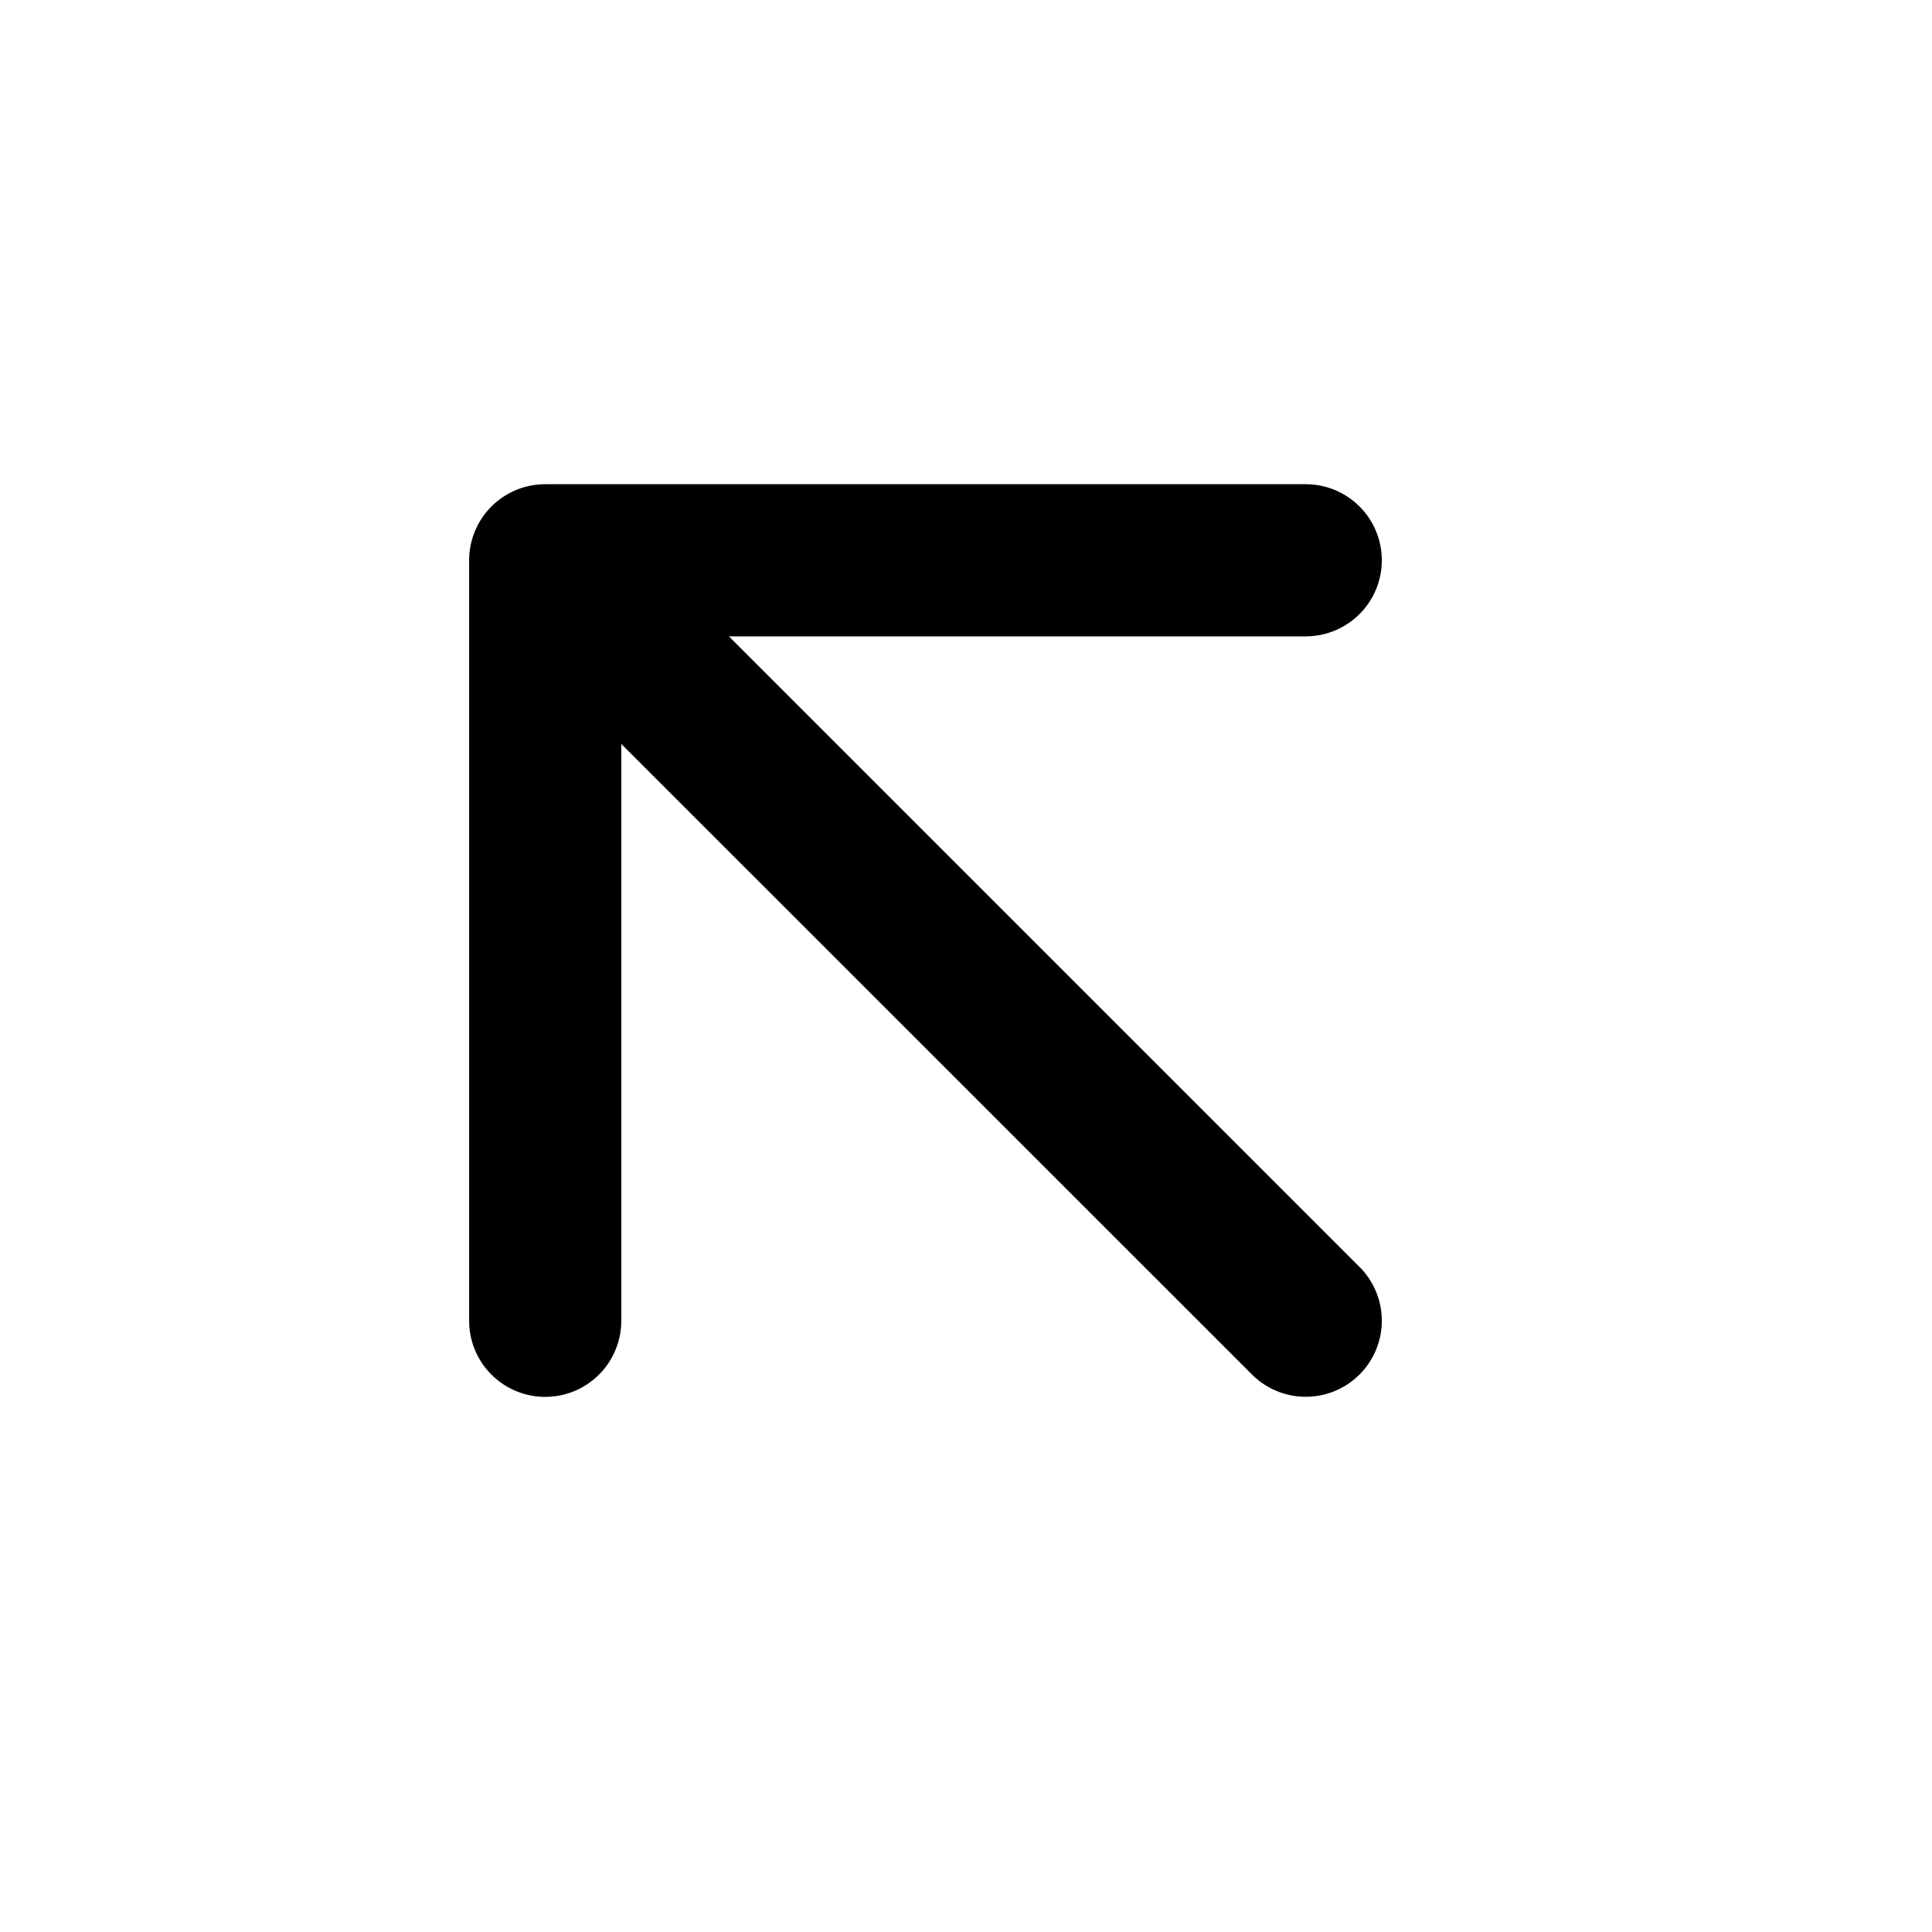<svg xmlns="http://www.w3.org/2000/svg" width="20" height="20" fill="none">
<path stroke="currentColor" stroke-linecap="round" stroke-linejoin="round" stroke-width="1.575" d="M13.517 13.672 5.644 5.8m0 0v7.873m0-7.873h7.873"/>
</svg>